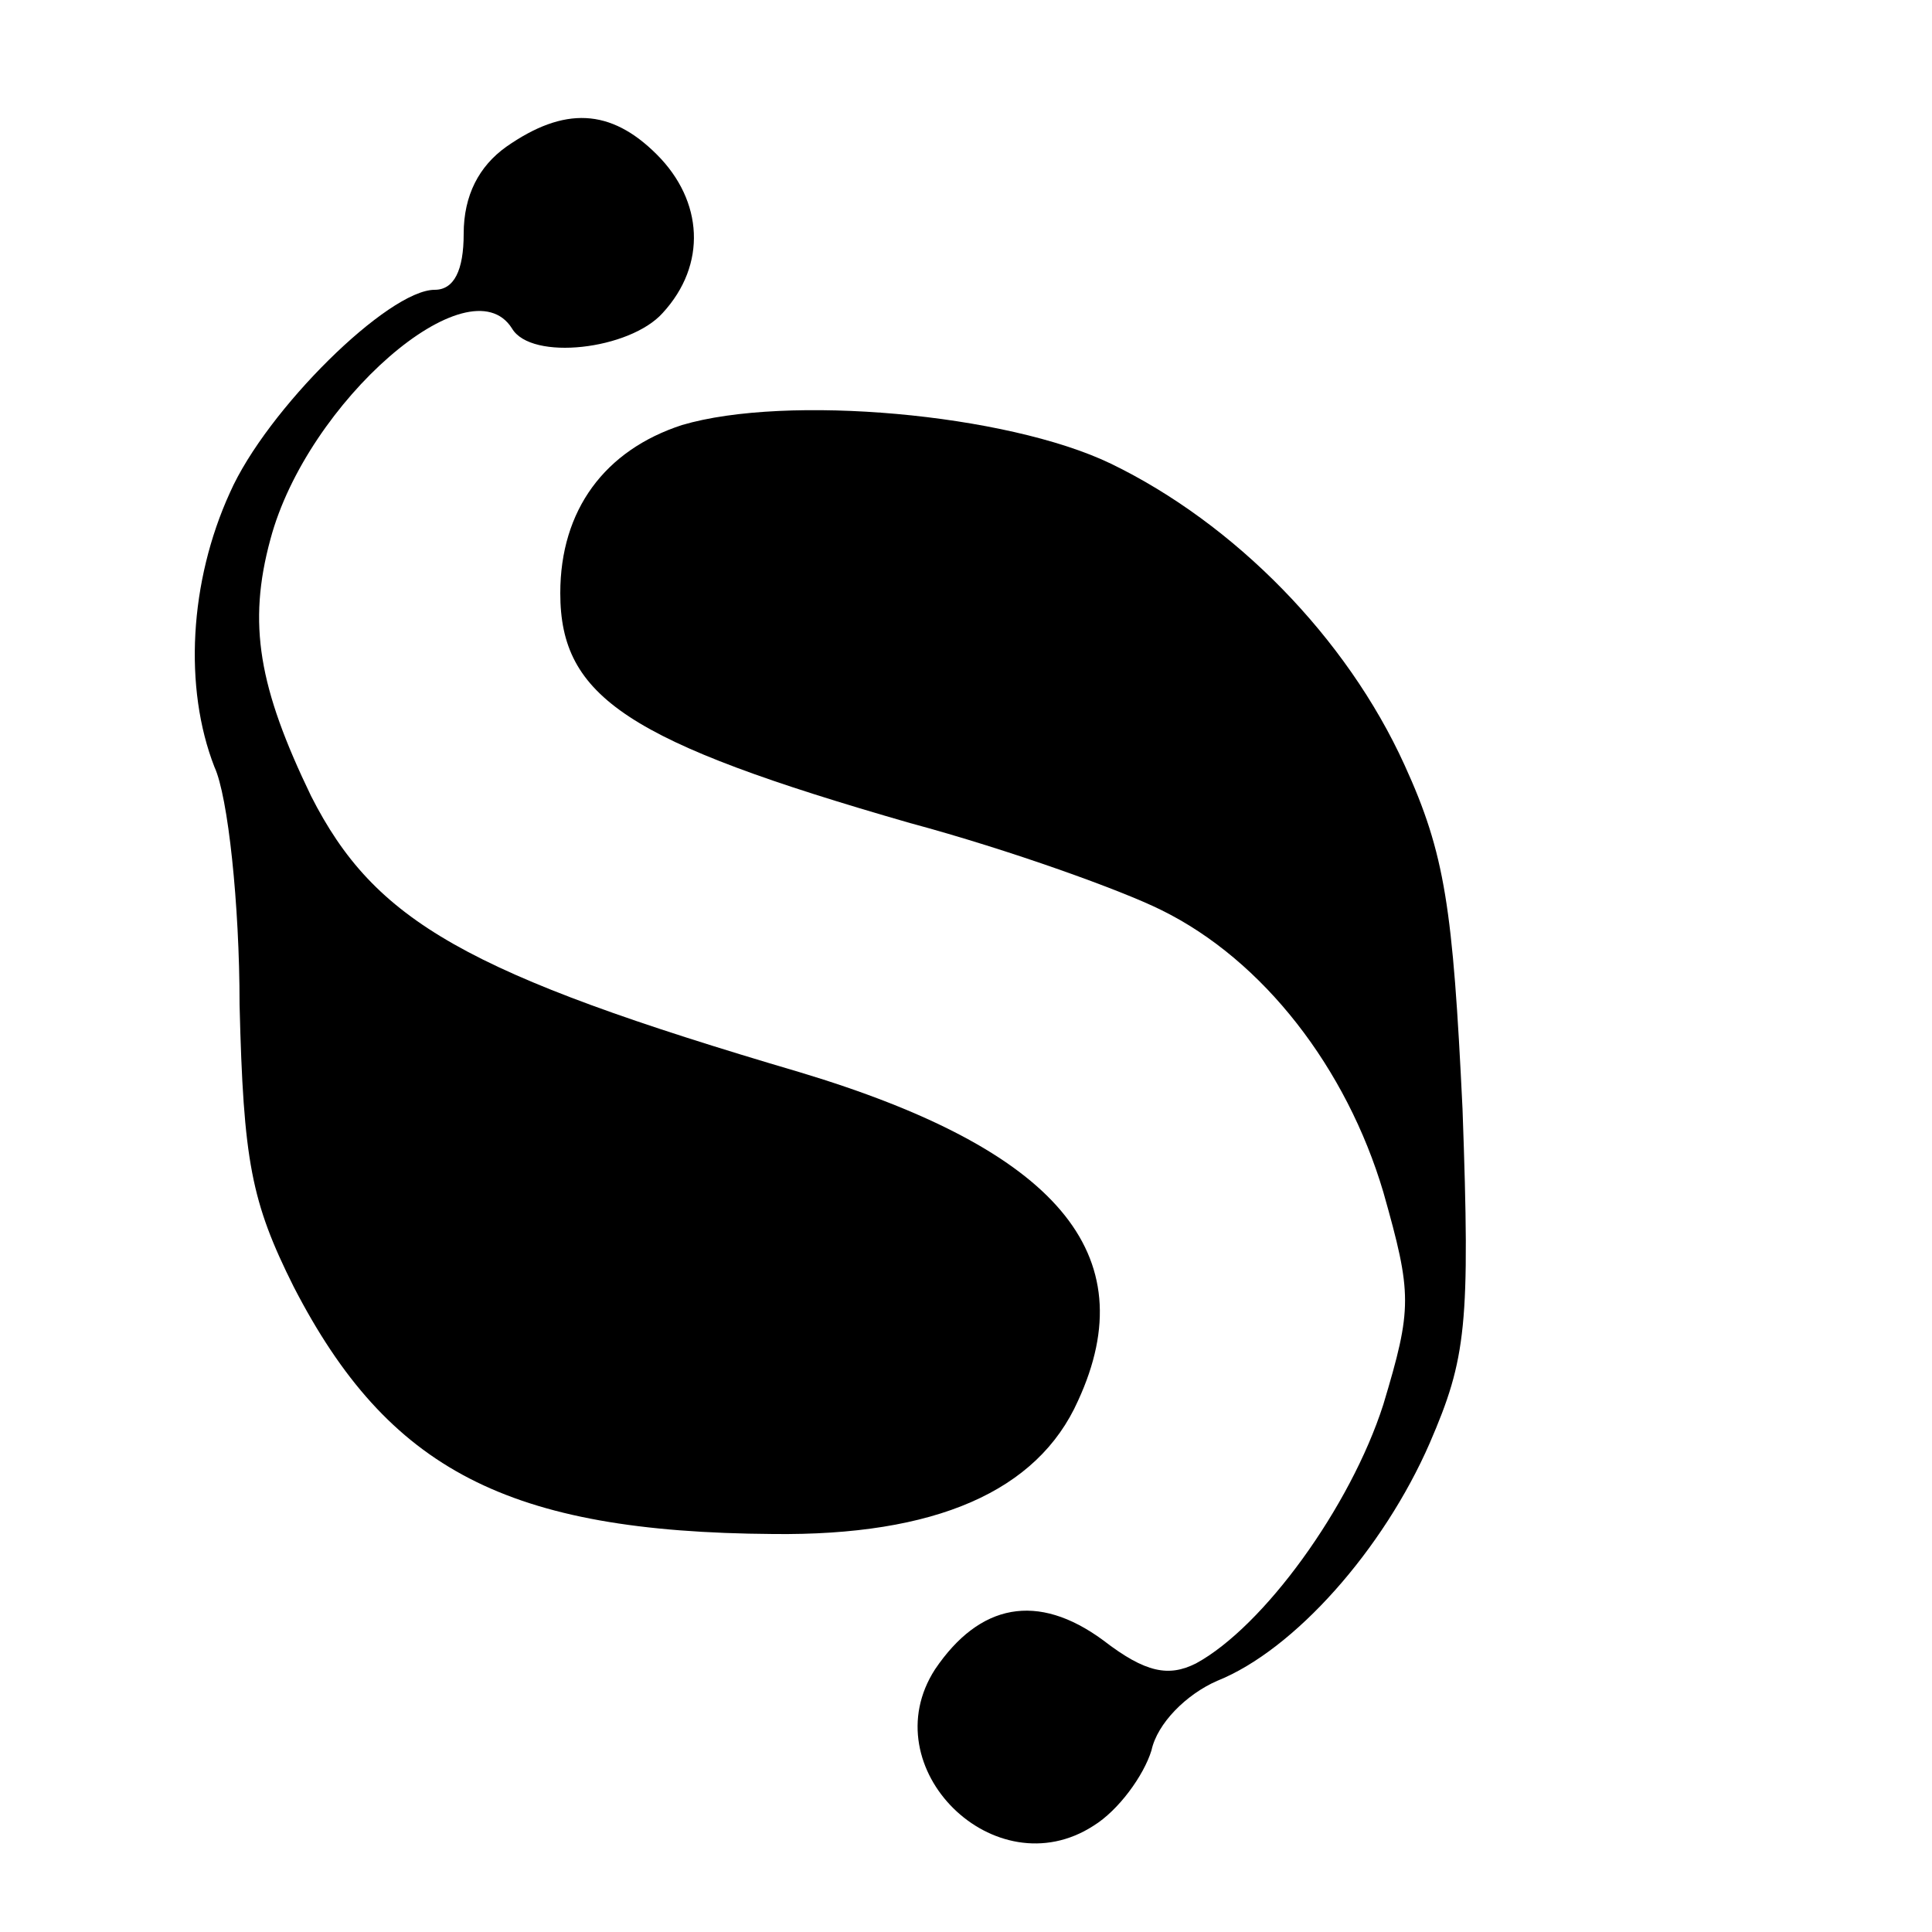 <?xml version="1.0" standalone="no"?>
<!DOCTYPE svg PUBLIC "-//W3C//DTD SVG 20010904//EN"
 "http://www.w3.org/TR/2001/REC-SVG-20010904/DTD/svg10.dtd">
<svg version="1.0" xmlns="http://www.w3.org/2000/svg"
 width="100pt" height="100pt" viewBox="0 0 100 100"
 preserveAspectRatio="xMidYMid meet">
<g transform="translate(0,100) scale(0.1,-0.1)"
fill="#000000" stroke="none">
<path d="M262 924 c-14 -10 -22 -25 -22 -45 0 -19 -5 -29 -15 -29 -24 0 -87
-62 -106 -105 -21 -46 -24 -101 -8 -142 7 -15 13 -71 13 -123 2 -81 6 -102 28
-146 49 -95 111 -127 248 -128 84 -1 137 22 158 69 35 76 -11 130 -144 170
-173 51 -220 78 -253 143 -27 56 -33 89 -21 133 19 71 103 144 125 109 10 -17
61 -11 78 8 23 25 21 58 -3 82 -24 24 -48 25 -78 4z"/>
<path d="M353 780 c-40 -13 -63 -44 -63 -87 0 -54 35 -77 181 -119 52 -14 110
-35 130 -45 53 -26 96 -82 115 -146 15 -53 15 -60 0 -110 -17 -53 -62 -115
-97 -134 -14 -7 -26 -5 -48 12 -34 25 -64 19 -87 -15 -33 -51 31 -114 82 -81
13 8 26 26 30 39 3 14 18 29 34 36 40 16 86 68 110 123 19 44 21 61 17 173 -5
104 -9 132 -30 178 -30 66 -88 125 -152 156 -54 26 -168 36 -222 20z"/>
</g>
</svg>
